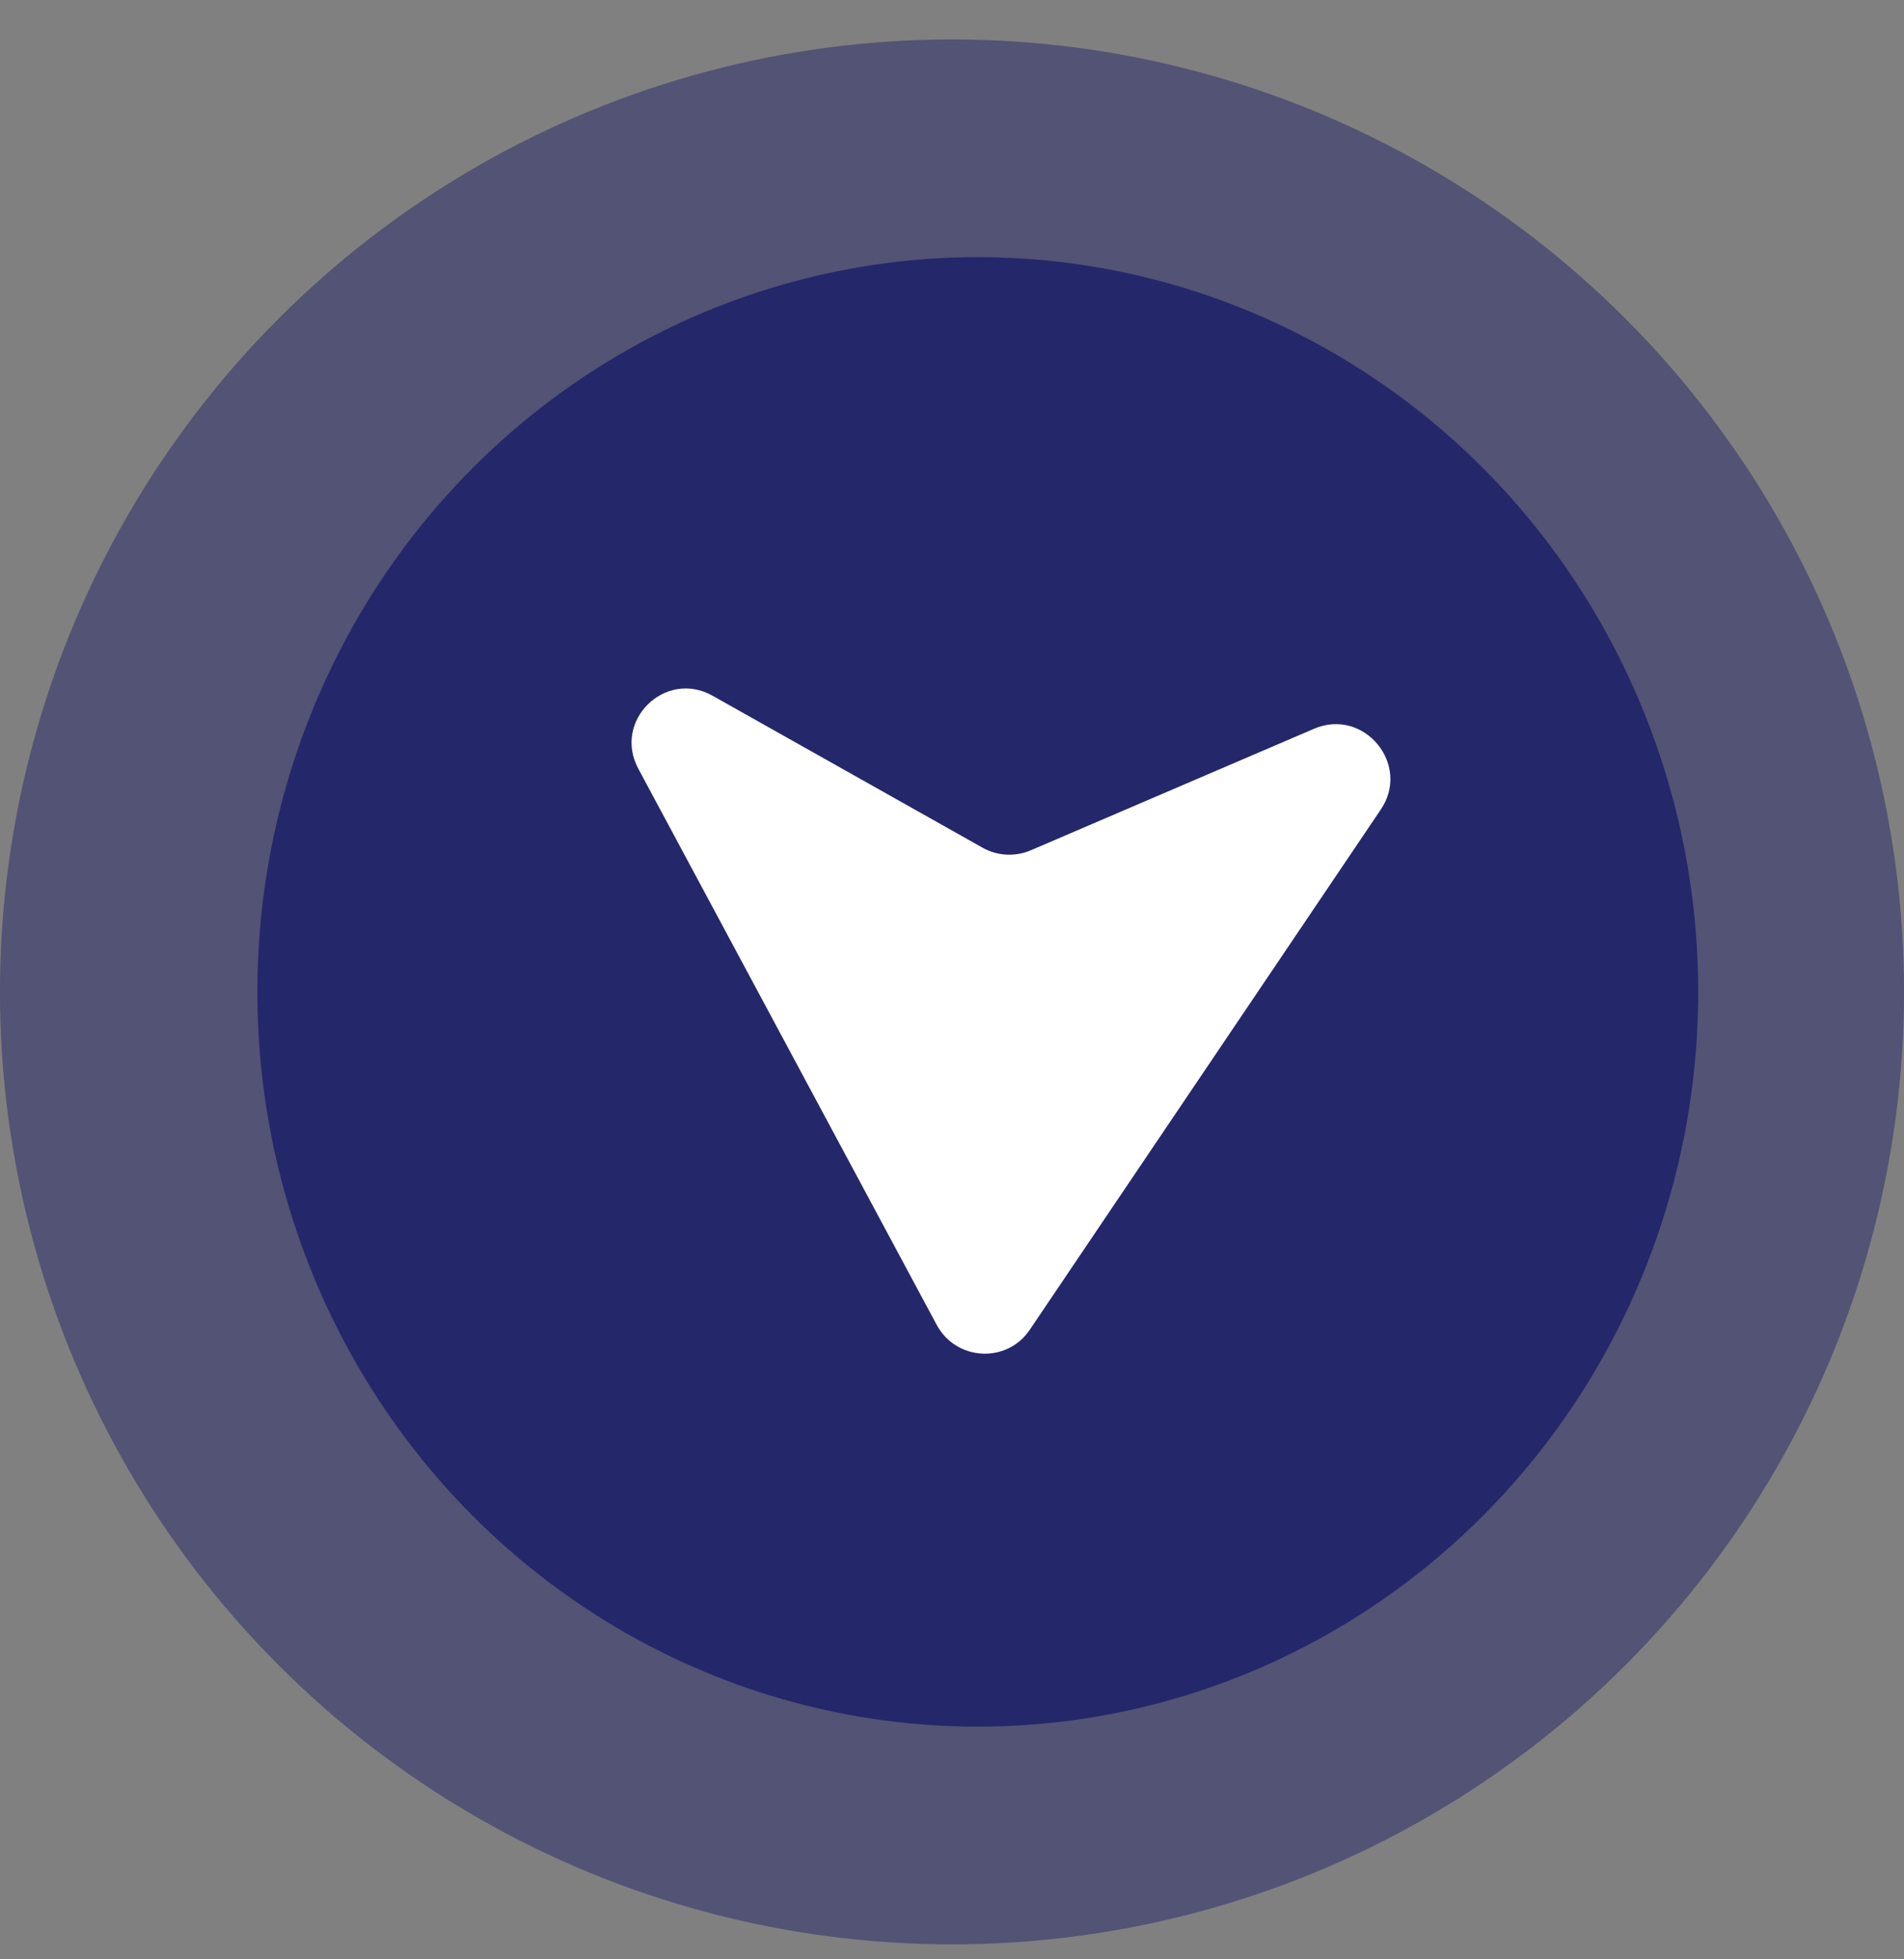 <svg width="35" height="36" viewBox="0 0 35 36" fill="none" xmlns="http://www.w3.org/2000/svg">
    <rect x="0" y="0" width="35" height="36" fill="#808080" stroke="none"/>
    <circle cx="17.5" cy="18.225" r="17.5" fill="#25276B" fill-opacity="0.5" />
    <ellipse cx="17.974" cy="18.225" rx="13.243" ry="13.5" fill="#25276B" />
    <path transform="rotate(180, 18.5, 18.5)"
        d="M18.072 12.565C18.492 11.943 19.425 11.994 19.782 12.659L25.266 22.875C25.74 23.758 24.773 24.707 23.9 24.216L18.939 21.425C18.666 21.272 18.34 21.254 18.054 21.376L12.845 23.61C11.928 24.003 11.059 22.954 11.617 22.127L18.072 12.565Z"
        fill="white" />
</svg>